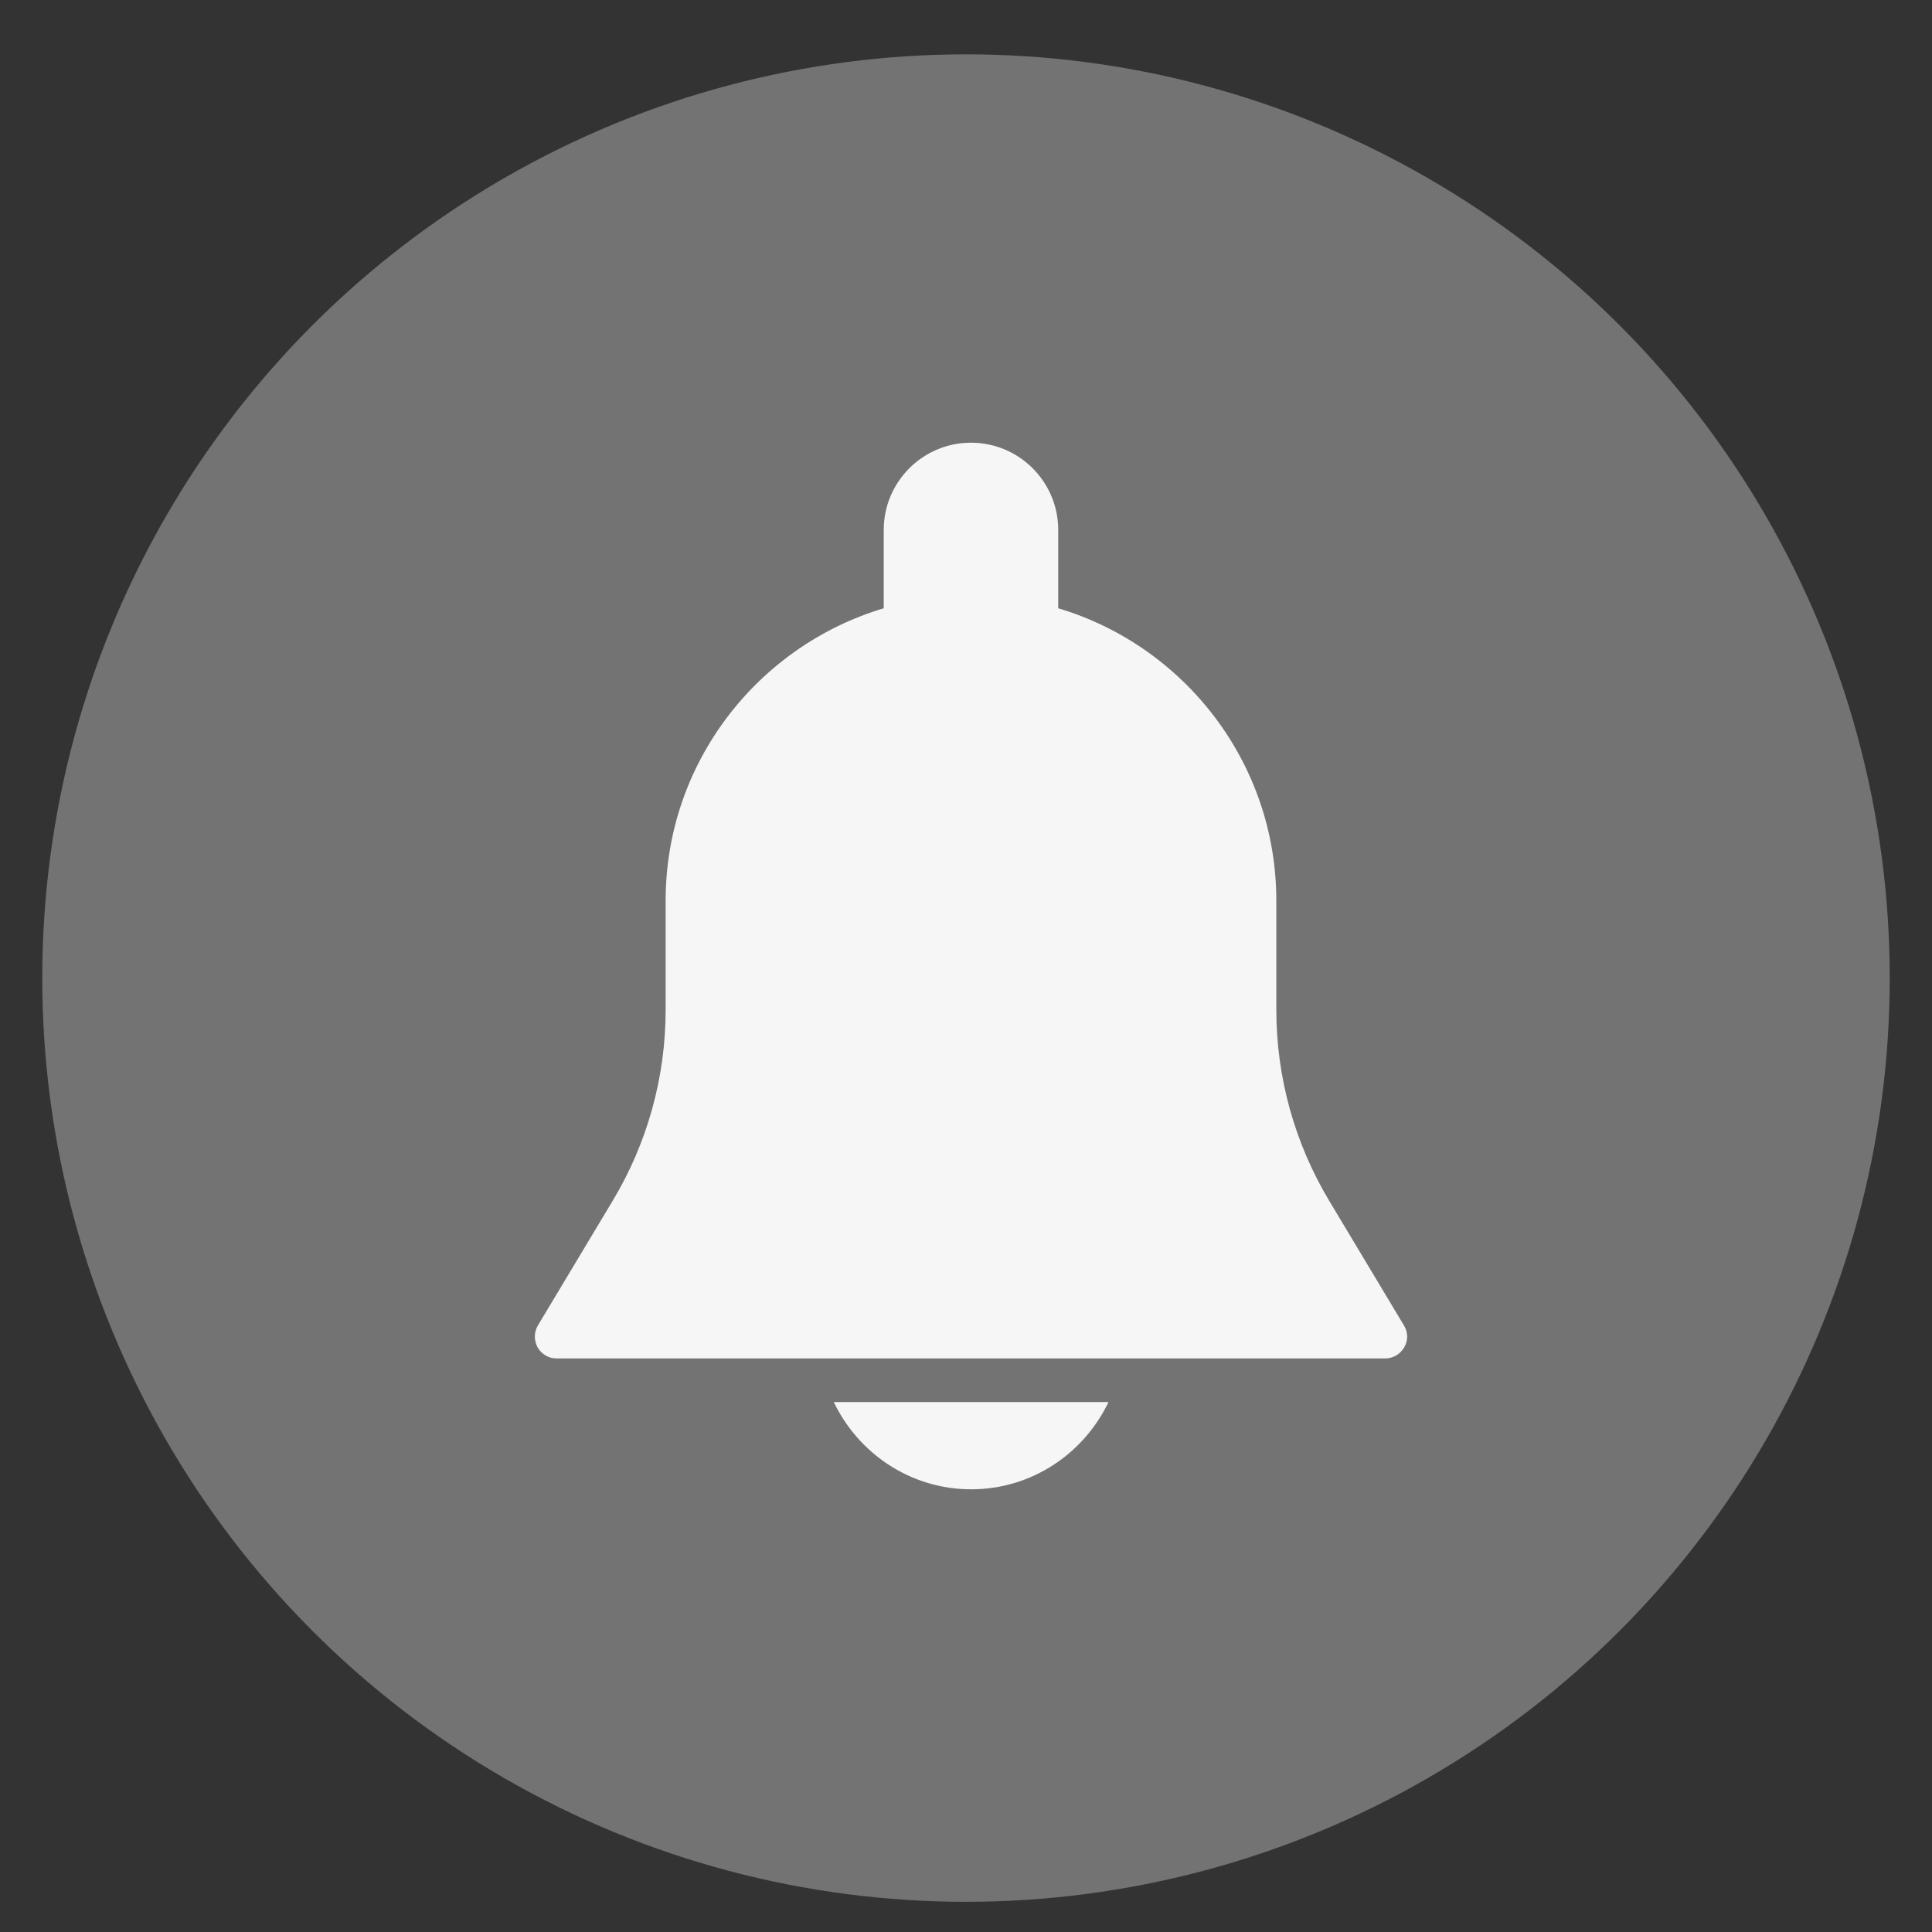 <?xml version="1.0" encoding="utf-8"?>
<!-- Generator: Adobe Illustrator 24.1.0, SVG Export Plug-In . SVG Version: 6.00 Build 0)  -->
<svg version="1.1" id="Layer_1" xmlns="http://www.w3.org/2000/svg" xmlns:xlink="http://www.w3.org/1999/xlink" x="0px" y="0px"
	 viewBox="0 0 128 128" style="enable-background:new 0 0 128 128;" xml:space="preserve">
<rect x="0" y="0" width="128" height="128" fill="#333333" stroke="none"/>
<style type="text/css">
	.st0{fill:#737373;}
	.st1{fill:#F6F6F6;}
</style>
<circle class="st0" cx="64" cy="64.8" r="61.2"/>
<g>
	<g>
		<g>
			<path class="st1" d="M93.02,87.82l-4.96-8.27c-2.29-3.82-3.5-8.19-3.5-12.64v-7.24c0-9.14-6.1-16.88-14.45-19.37v-5.19
				c0-3.19-2.59-5.78-5.78-5.78c-3.19,0-5.78,2.59-5.78,5.78v5.19c-8.34,2.49-14.45,10.23-14.45,19.37v7.24
				c0,4.45-1.21,8.82-3.5,12.63l-4.96,8.27c-0.27,0.45-0.27,1-0.02,1.46c0.26,0.45,0.73,0.73,1.25,0.73h54.9
				c0.52,0,1-0.28,1.26-0.73C93.3,88.82,93.29,88.26,93.02,87.82z"/>
		</g>
	</g>
	<g>
		<g>
			<path class="st1" d="M55.24,92.89c1.63,3.4,5.08,5.78,9.1,5.78s7.47-2.37,9.1-5.78H55.24z"/>
		</g>
	</g>
	<g>
	</g>
	<g>
	</g>
	<g>
	</g>
	<g>
	</g>
	<g>
	</g>
	<g>
	</g>
	<g>
	</g>
	<g>
	</g>
	<g>
	</g>
	<g>
	</g>
	<g>
	</g>
	<g>
	</g>
	<g>
	</g>
	<g>
	</g>
	<g>
	</g>
</g>
</svg>
